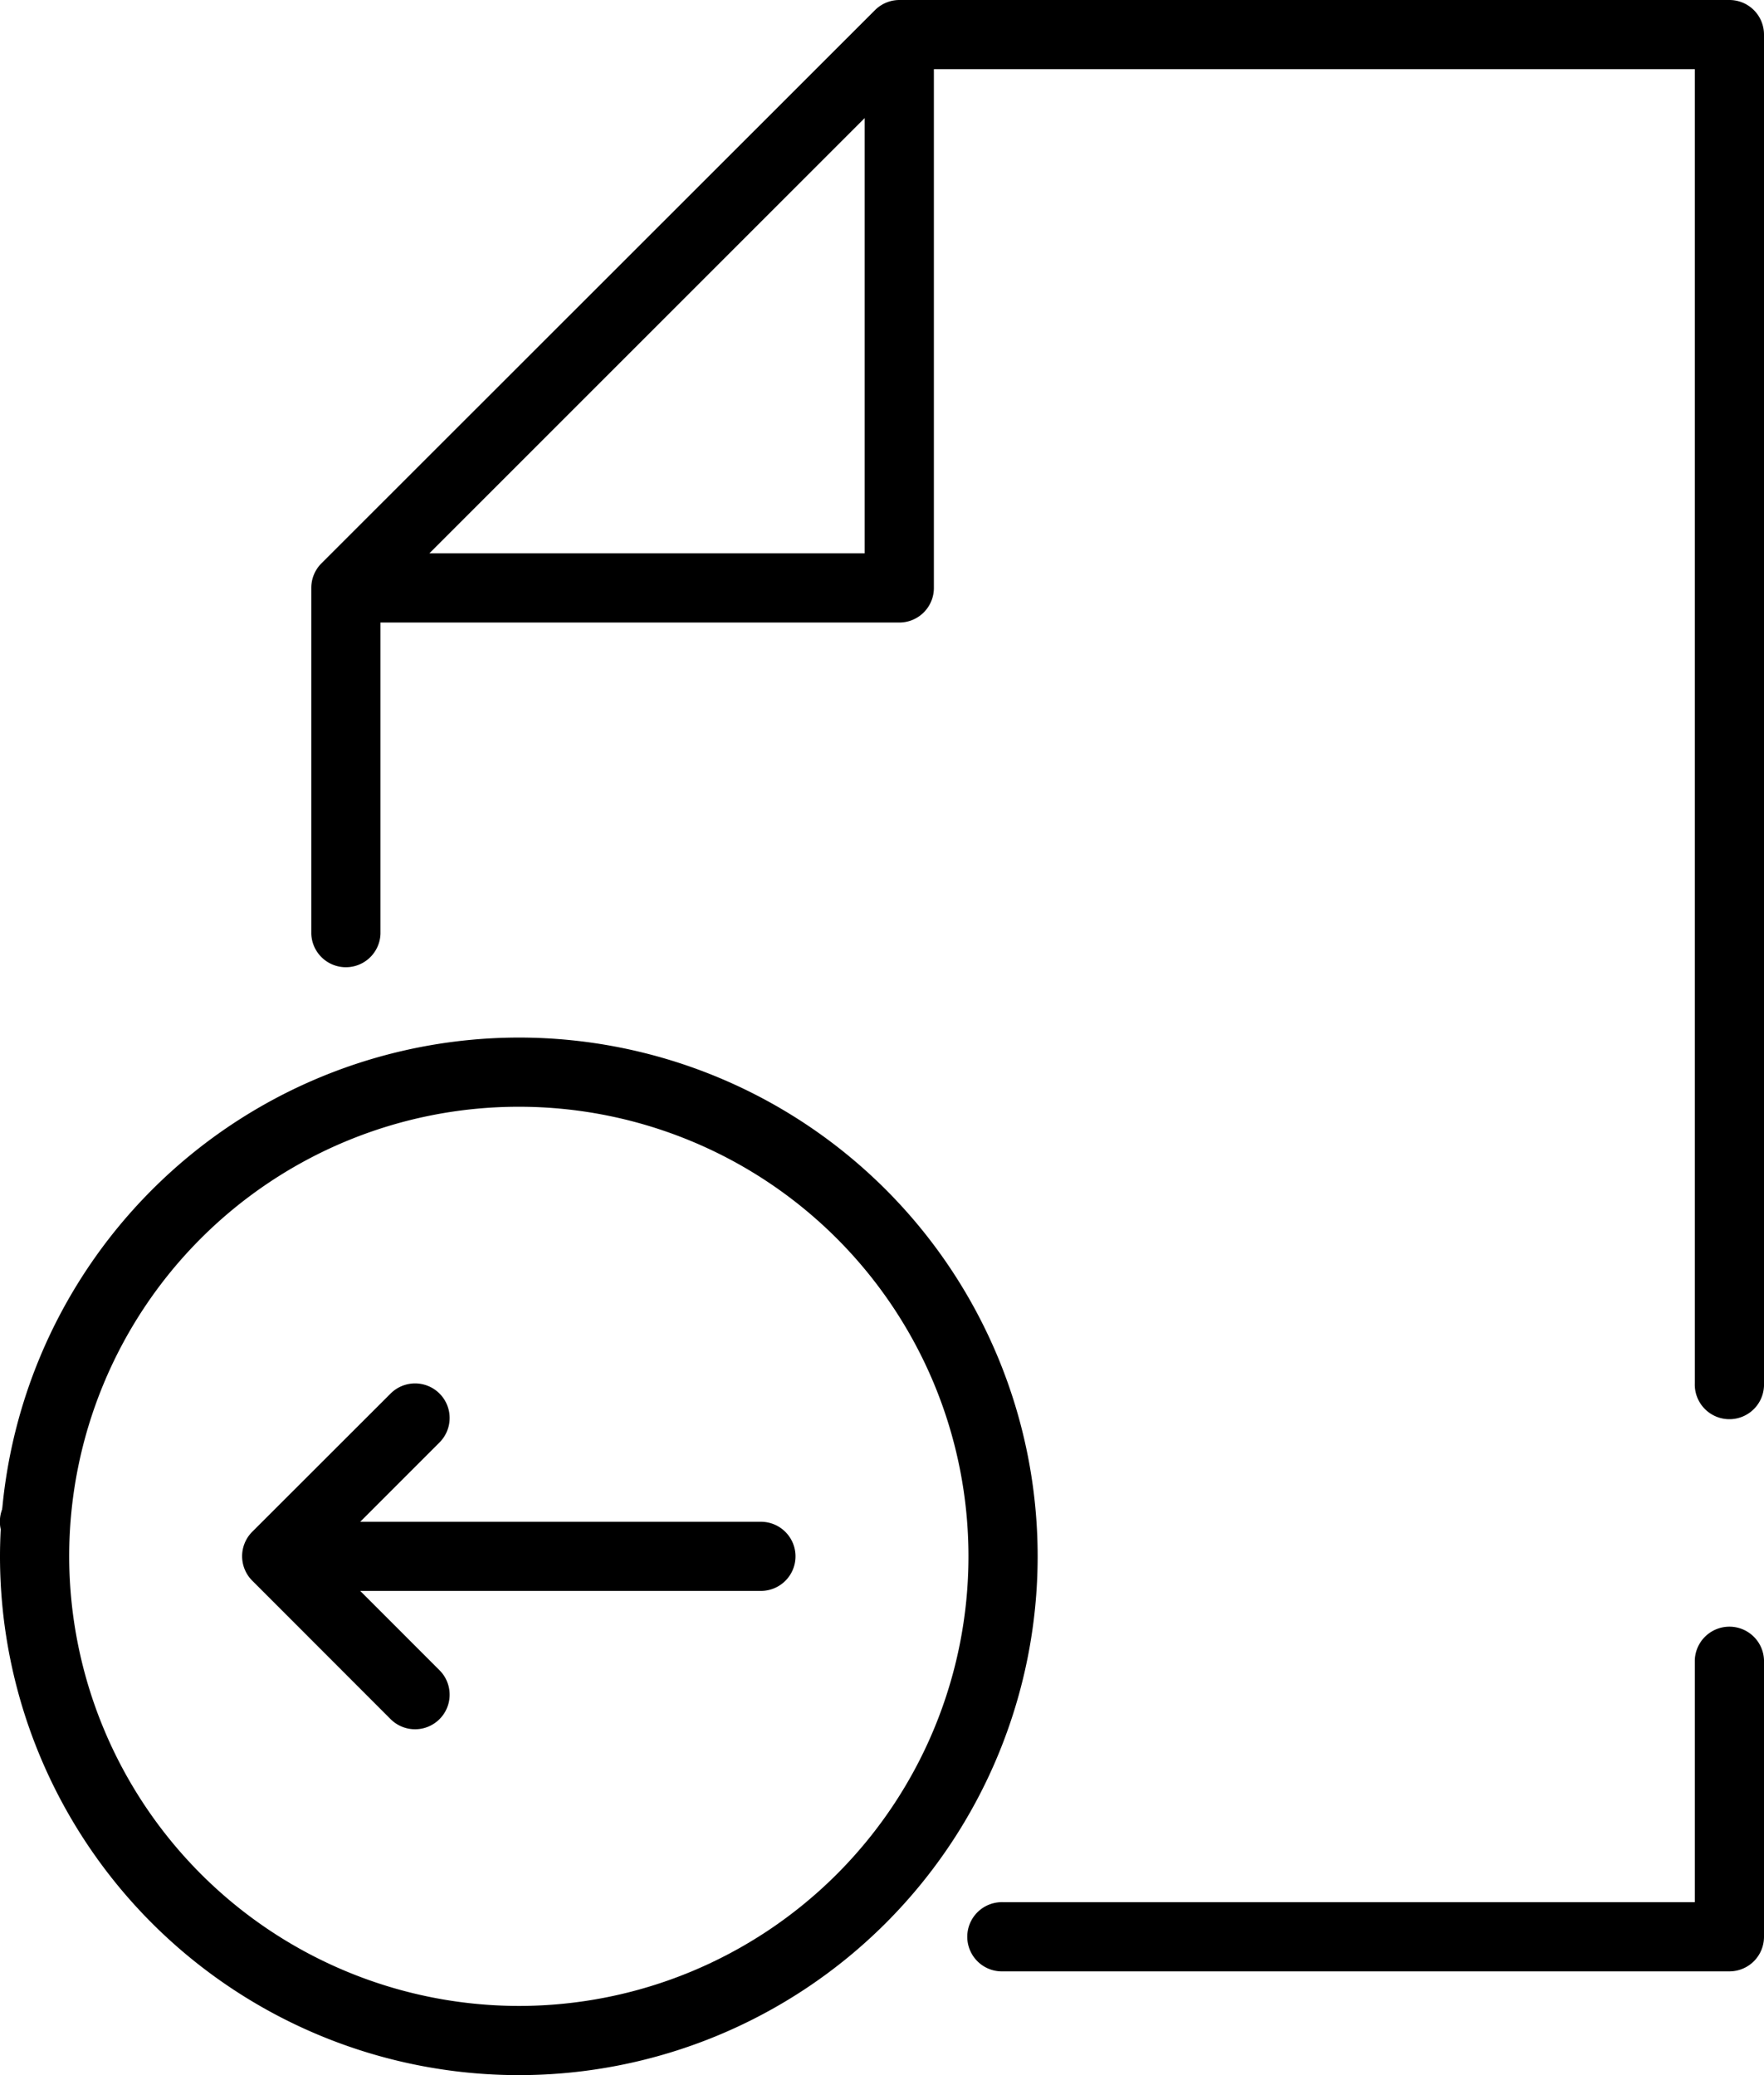 <svg id="Layer_1" data-name="Layer 1" xmlns="http://www.w3.org/2000/svg" viewBox="0 0 435.2 512"><title>New-previous</title><path d="M134.77,343.83a8.53,8.53,0,0,1,12.06,12.07l-19.56,19.57h98.86a8.53,8.53,0,1,1,0,17.06H127.27l19.56,19.57a8.53,8.53,0,1,1-12.06,12.07L100.63,390a8.53,8.53,0,0,1,0-12.06Z" transform="translate(-38.4 0)"/><path d="M38.4,384a128,128,0,1,0,128-128A128.14,128.14,0,0,0,38.4,384Zm17.07,0A110.93,110.93,0,1,1,166.4,494.93,111.05,111.05,0,0,1,55.47,384Z" transform="translate(-38.4 0)"/><path d="M285.87,469.33H456.53V409.6a8.54,8.54,0,0,1,17.07,0v68.27a8.53,8.53,0,0,1-8.53,8.53H285.87a8.54,8.54,0,1,1,0-17.07Z" transform="translate(-38.4 0)"/><path d="M46.93,384H47a8.5,8.5,0,0,0,8.49-8.53A8.56,8.56,0,1,0,46.93,384Z" transform="translate(-38.4 0)"/><path d="M473.6,341.33V8.53A8.53,8.53,0,0,0,465.07,0H260.27a8.55,8.55,0,0,0-6,2.5L117.7,139a8.55,8.55,0,0,0-2.5,6V230.4a8.54,8.54,0,0,0,17.07,0V153.6h128a8.53,8.53,0,0,0,8.53-8.53v-128H456.53V341.33a8.54,8.54,0,1,0,17.07,0ZM251.73,136.53H144.33l107.4-107.4Z" transform="translate(-38.4 0)"/></svg>